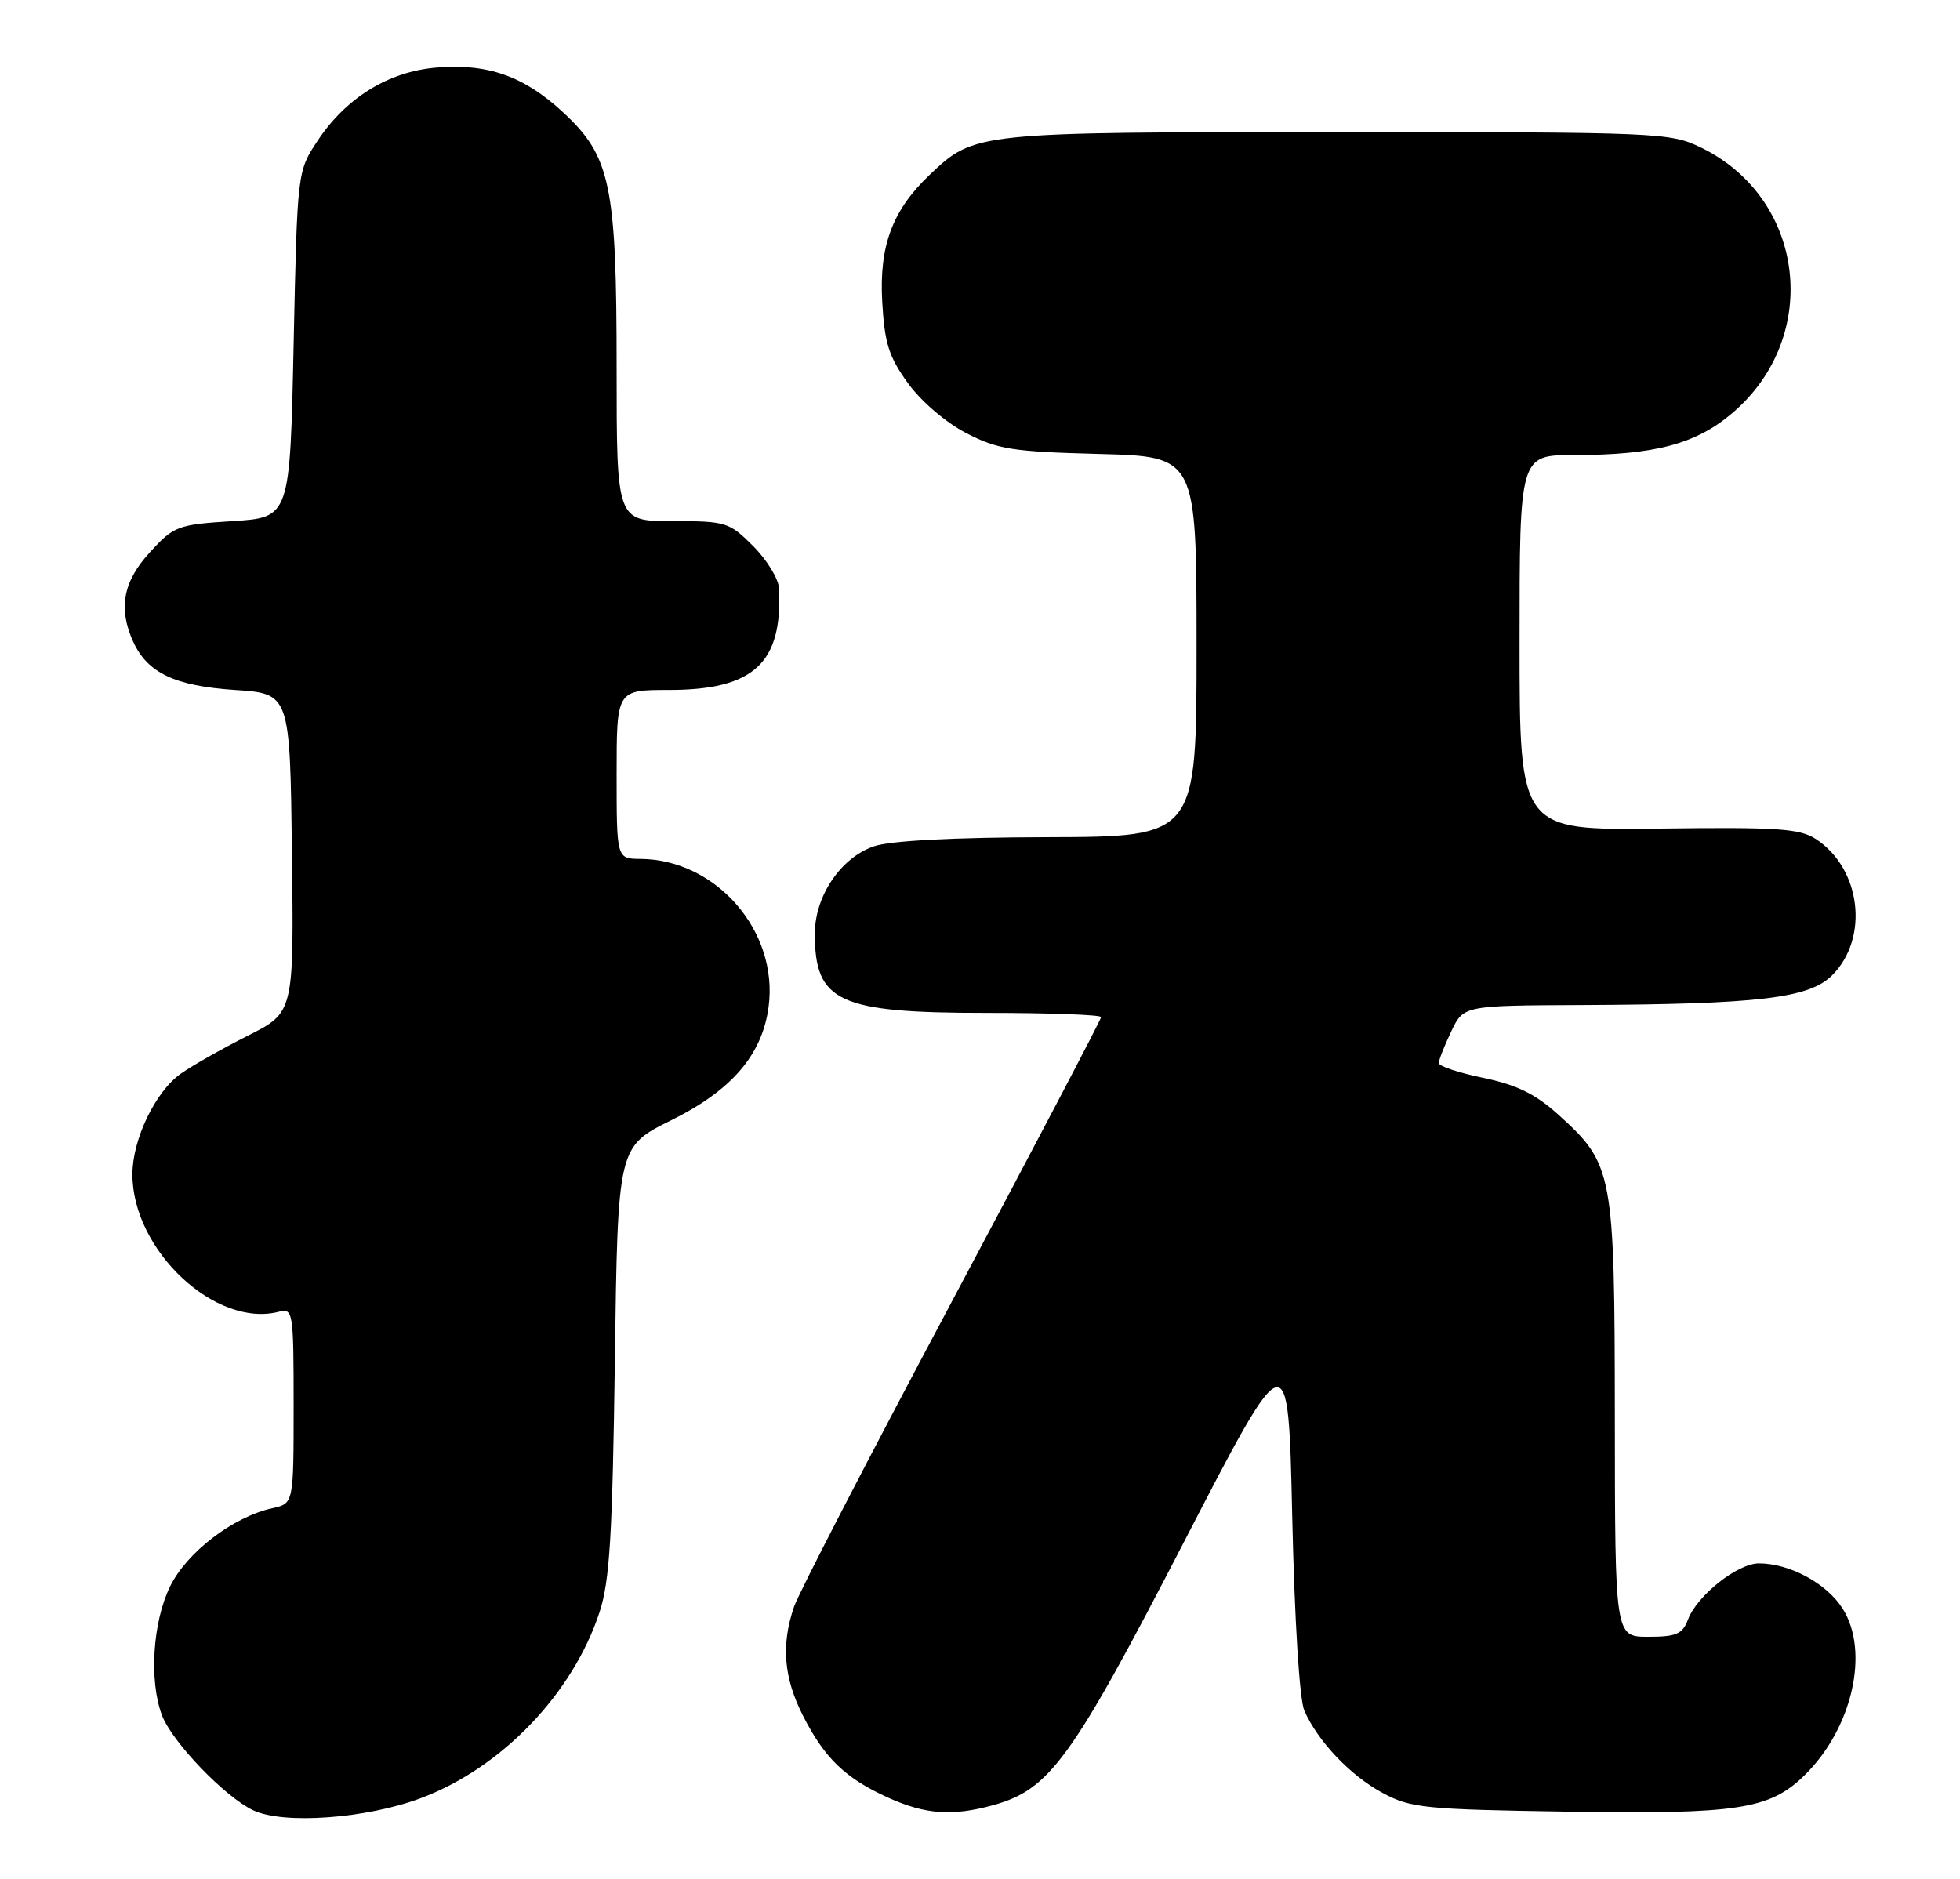 <?xml version="1.0" encoding="UTF-8" standalone="no"?>
<!DOCTYPE svg PUBLIC "-//W3C//DTD SVG 1.1//EN" "http://www.w3.org/Graphics/SVG/1.1/DTD/svg11.dtd" >
<svg xmlns="http://www.w3.org/2000/svg" xmlns:xlink="http://www.w3.org/1999/xlink" version="1.1" viewBox="0 0 267 256">
 <g >
 <path fill="currentColor"
d=" M 57.34 244.98 C 68.34 240.85 78.02 230.77 81.67 219.65 C 83.06 215.43 83.43 209.24 83.76 185.36 C 84.16 156.23 84.16 156.23 91.43 152.63 C 99.66 148.56 103.83 143.72 104.70 137.19 C 106.08 126.91 97.58 117.09 87.25 117.02 C 84.00 117.00 84.00 117.00 84.00 105.50 C 84.00 94.00 84.00 94.00 91.10 94.00 C 102.68 94.00 106.62 90.37 106.12 80.15 C 106.05 78.86 104.47 76.27 102.60 74.40 C 99.33 71.13 98.91 71.00 91.60 71.00 C 84.00 71.00 84.00 71.00 84.00 50.18 C 84.00 25.16 83.18 21.27 76.66 15.26 C 71.35 10.36 66.43 8.63 59.45 9.21 C 52.93 9.75 47.15 13.31 43.26 19.18 C 40.50 23.35 40.50 23.35 40.00 46.92 C 39.50 70.50 39.50 70.50 31.67 71.00 C 24.17 71.48 23.70 71.66 20.42 75.24 C 16.76 79.24 16.08 82.88 18.15 87.44 C 20.09 91.68 23.83 93.46 32.00 94.00 C 39.50 94.50 39.50 94.50 39.77 116.23 C 40.04 137.95 40.04 137.95 33.77 141.10 C 30.32 142.84 26.21 145.16 24.63 146.28 C 21.16 148.73 18.04 155.23 18.04 160.00 C 18.04 170.35 29.38 180.97 38.01 178.71 C 39.92 178.21 40.00 178.71 40.00 191.51 C 40.00 204.84 40.00 204.84 37.11 205.48 C 31.74 206.66 25.41 211.51 23.14 216.20 C 20.79 221.06 20.30 229.01 22.06 233.68 C 23.42 237.31 30.63 244.82 34.50 246.64 C 38.62 248.59 49.93 247.77 57.34 244.98 Z  M 135.32 245.93 C 143.01 243.79 145.97 239.71 161.23 210.19 C 175.50 182.58 175.50 182.58 176.03 206.54 C 176.35 220.81 177.02 231.53 177.68 233.06 C 179.52 237.25 183.99 241.95 188.38 244.29 C 192.18 246.33 194.11 246.52 213.45 246.82 C 236.72 247.19 241.06 246.52 245.81 241.88 C 252.31 235.53 254.72 225.06 251.03 219.19 C 248.87 215.74 243.81 213.00 239.61 213.00 C 236.70 213.00 231.19 217.36 229.94 220.66 C 229.19 222.64 228.35 223.00 224.52 223.00 C 220.00 223.00 220.00 223.00 219.98 193.25 C 219.95 159.56 219.78 158.62 212.21 151.80 C 209.13 149.03 206.59 147.79 202.05 146.85 C 198.72 146.16 196.00 145.26 196.00 144.83 C 196.00 144.41 196.76 142.48 197.69 140.53 C 199.37 137.00 199.37 137.00 215.44 136.93 C 239.59 136.82 246.45 136.01 249.58 132.88 C 254.65 127.81 253.53 118.36 247.39 114.33 C 245.17 112.88 242.22 112.68 225.91 112.89 C 207.00 113.12 207.00 113.12 207.00 87.56 C 207.00 62.00 207.00 62.00 214.45 62.00 C 225.40 62.00 231.07 60.49 236.02 56.25 C 248.20 45.83 245.94 26.99 231.69 20.09 C 227.50 18.06 225.97 18.00 182.15 18.00 C 132.86 18.00 132.76 18.01 126.66 23.80 C 121.56 28.64 119.75 33.49 120.18 41.11 C 120.50 46.76 121.08 48.60 123.67 52.19 C 125.47 54.68 128.82 57.55 131.61 59.00 C 135.91 61.23 137.90 61.54 149.72 61.85 C 163.00 62.20 163.00 62.20 163.00 88.10 C 163.00 114.00 163.00 114.00 142.75 114.06 C 129.81 114.09 121.25 114.54 119.03 115.31 C 114.53 116.86 111.00 122.09 111.00 127.21 C 111.00 136.52 114.21 138.00 134.45 138.00 C 143.00 138.00 150.00 138.26 150.00 138.57 C 150.00 138.88 140.85 156.32 129.67 177.32 C 118.48 198.32 108.81 217.03 108.17 218.90 C 106.39 224.09 106.76 228.60 109.40 233.78 C 112.35 239.57 115.15 242.27 121.00 244.92 C 126.07 247.21 129.75 247.47 135.32 245.93 Z "/>
</g>
</svg>
